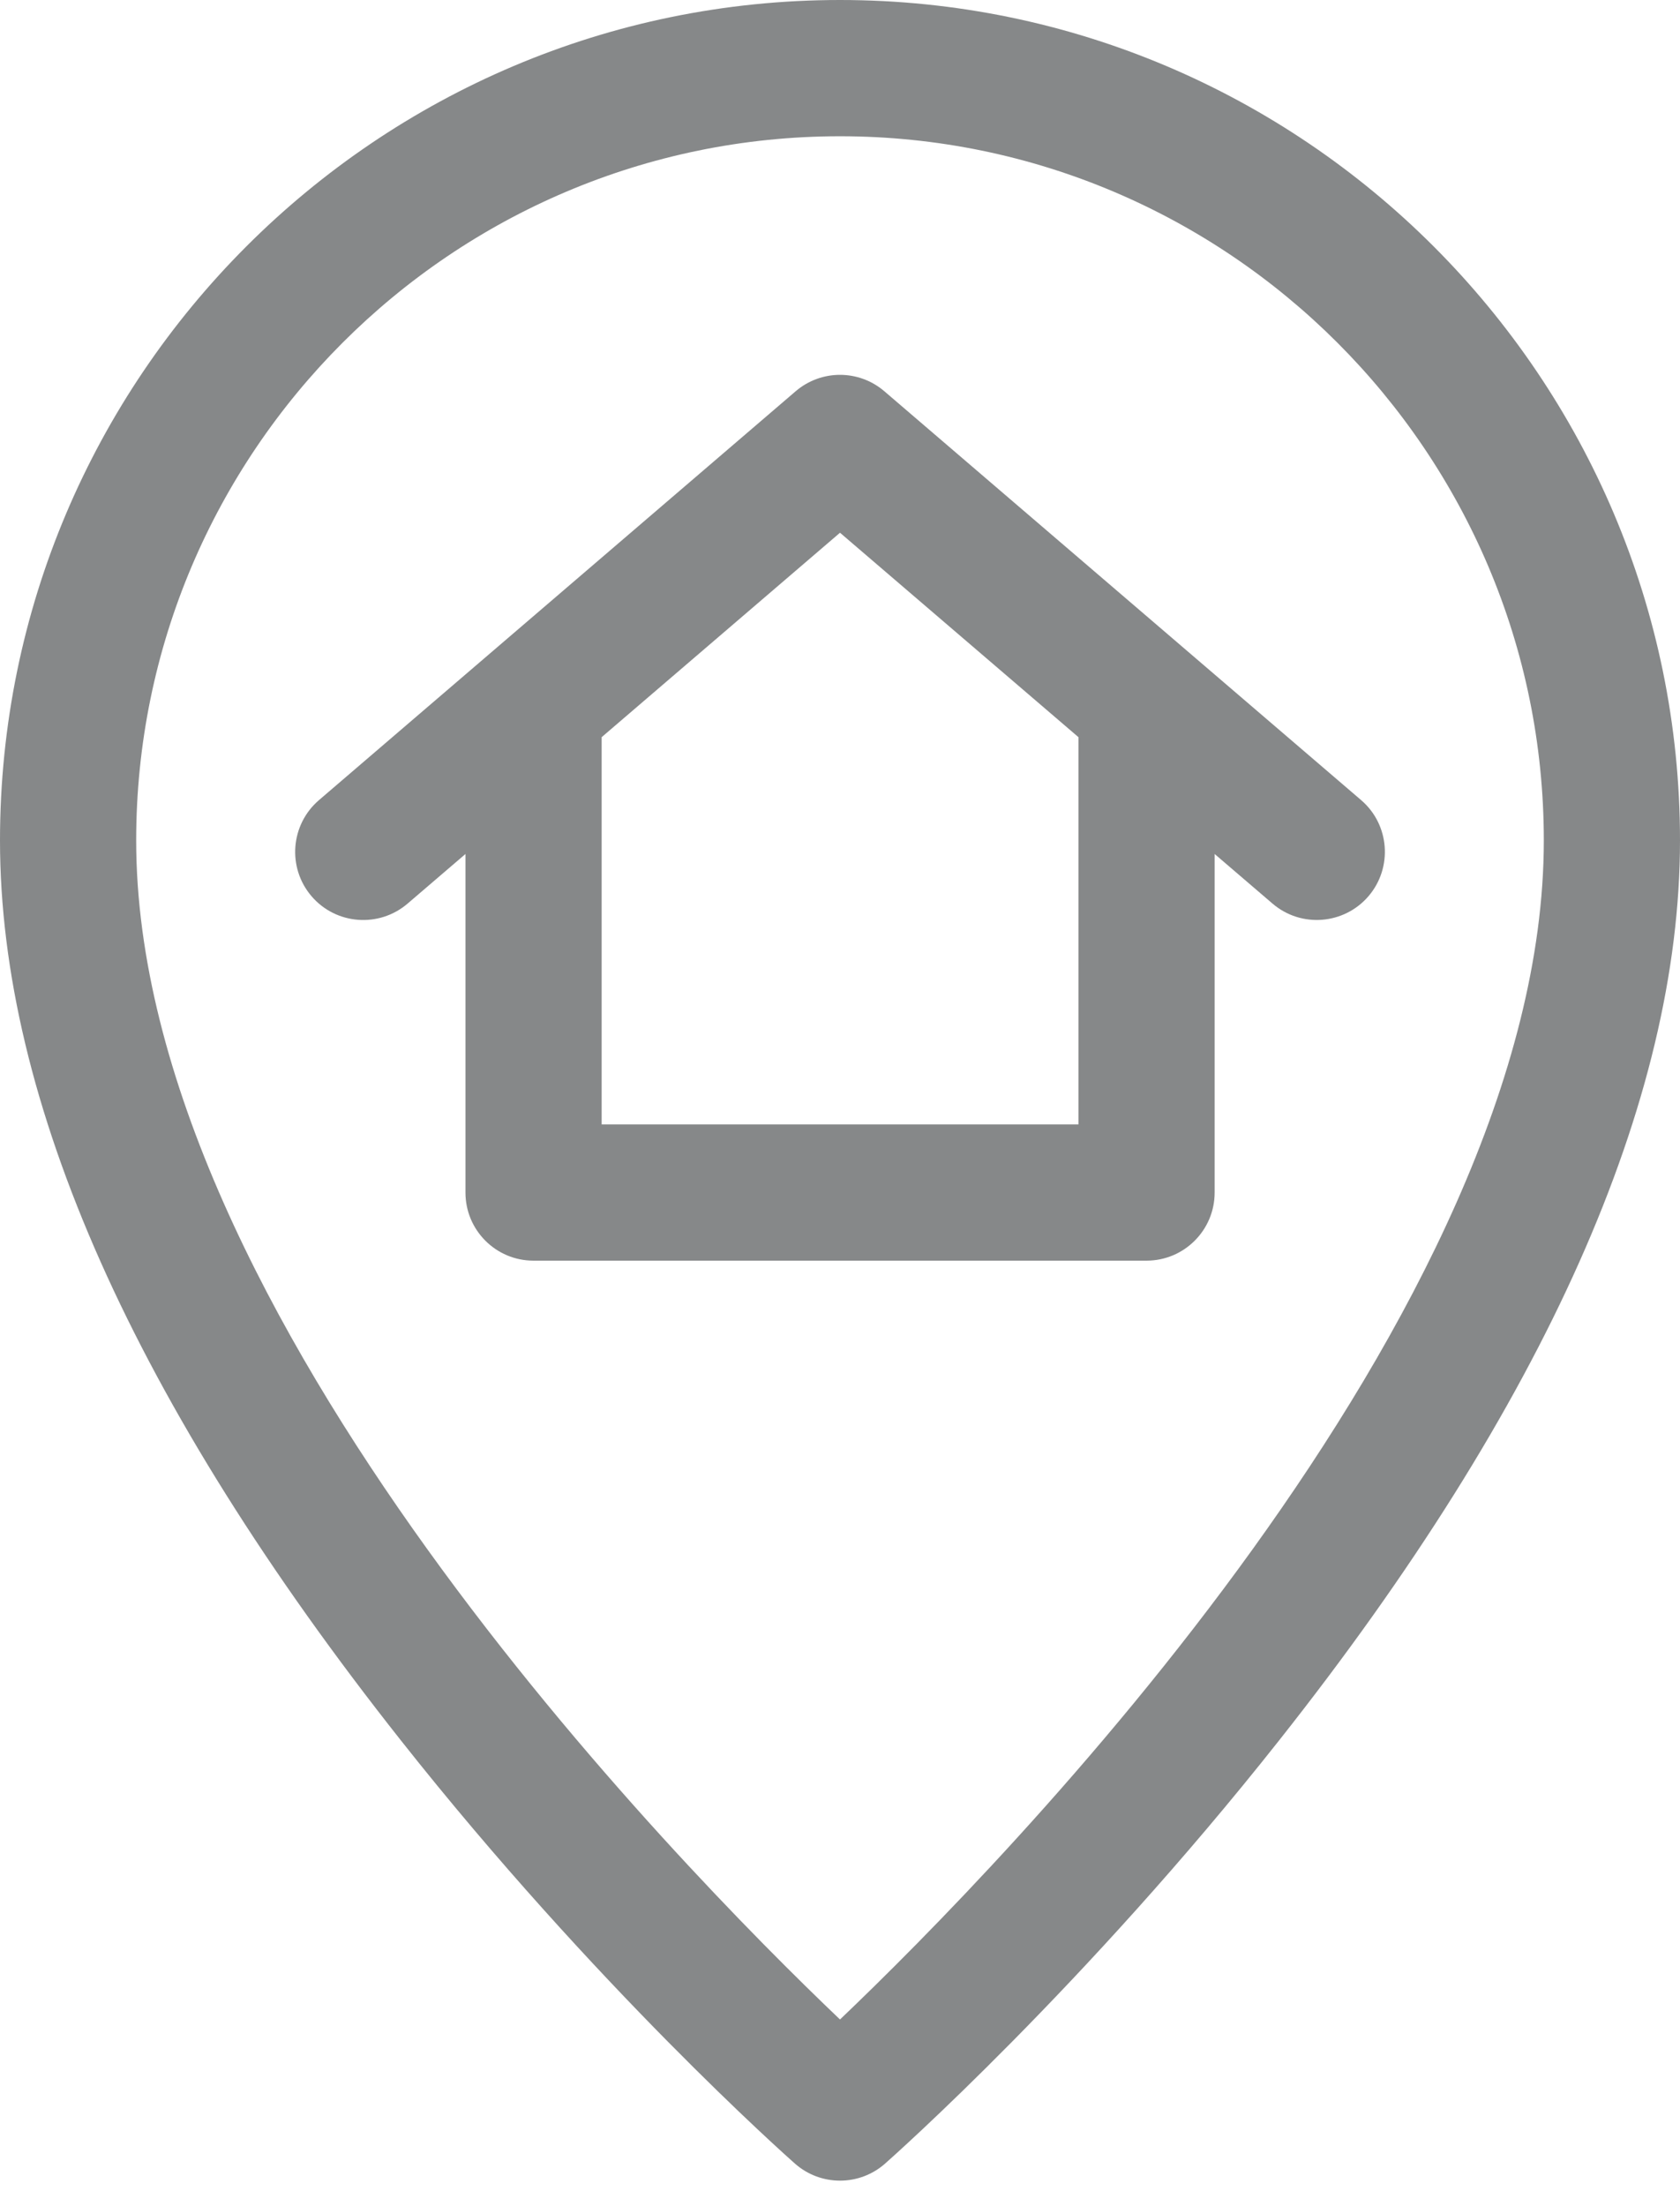 <svg width="16" height="21" viewBox="0 0 16 21" fill="none" xmlns="http://www.w3.org/2000/svg">
<path d="M8 0C3.589 0 0 3.589 0 8C0 10.481 1.284 13.363 3.816 16.564C5.668 18.907 7.494 20.527 7.571 20.595C7.816 20.811 8.184 20.811 8.429 20.595C8.506 20.527 10.332 18.907 12.184 16.564C14.716 13.363 16 10.481 16 8C16 3.589 12.411 0 8 0V0ZM8 19.223C6.458 17.754 1.297 12.498 1.297 8C1.297 4.304 4.304 1.297 8 1.297C11.696 1.297 14.703 4.304 14.703 8C14.703 12.498 9.541 17.754 8 19.223Z" fill="#868889"/>
<path d="M12.963 7.616L8.422 3.724C8.179 3.516 7.821 3.516 7.578 3.724L3.038 7.616C2.766 7.849 2.734 8.259 2.967 8.531C3.2 8.803 3.61 8.834 3.882 8.601L4.433 8.129V11.352C4.433 11.71 4.723 12 5.081 12H10.919C11.277 12 11.568 11.71 11.568 11.352V8.129L12.119 8.601C12.392 8.835 12.801 8.801 13.033 8.531C13.266 8.259 13.235 7.849 12.963 7.616ZM10.271 10.703H5.73V7.017L8 5.071L10.271 7.017V10.703Z" fill="#868889"/>
</svg>
